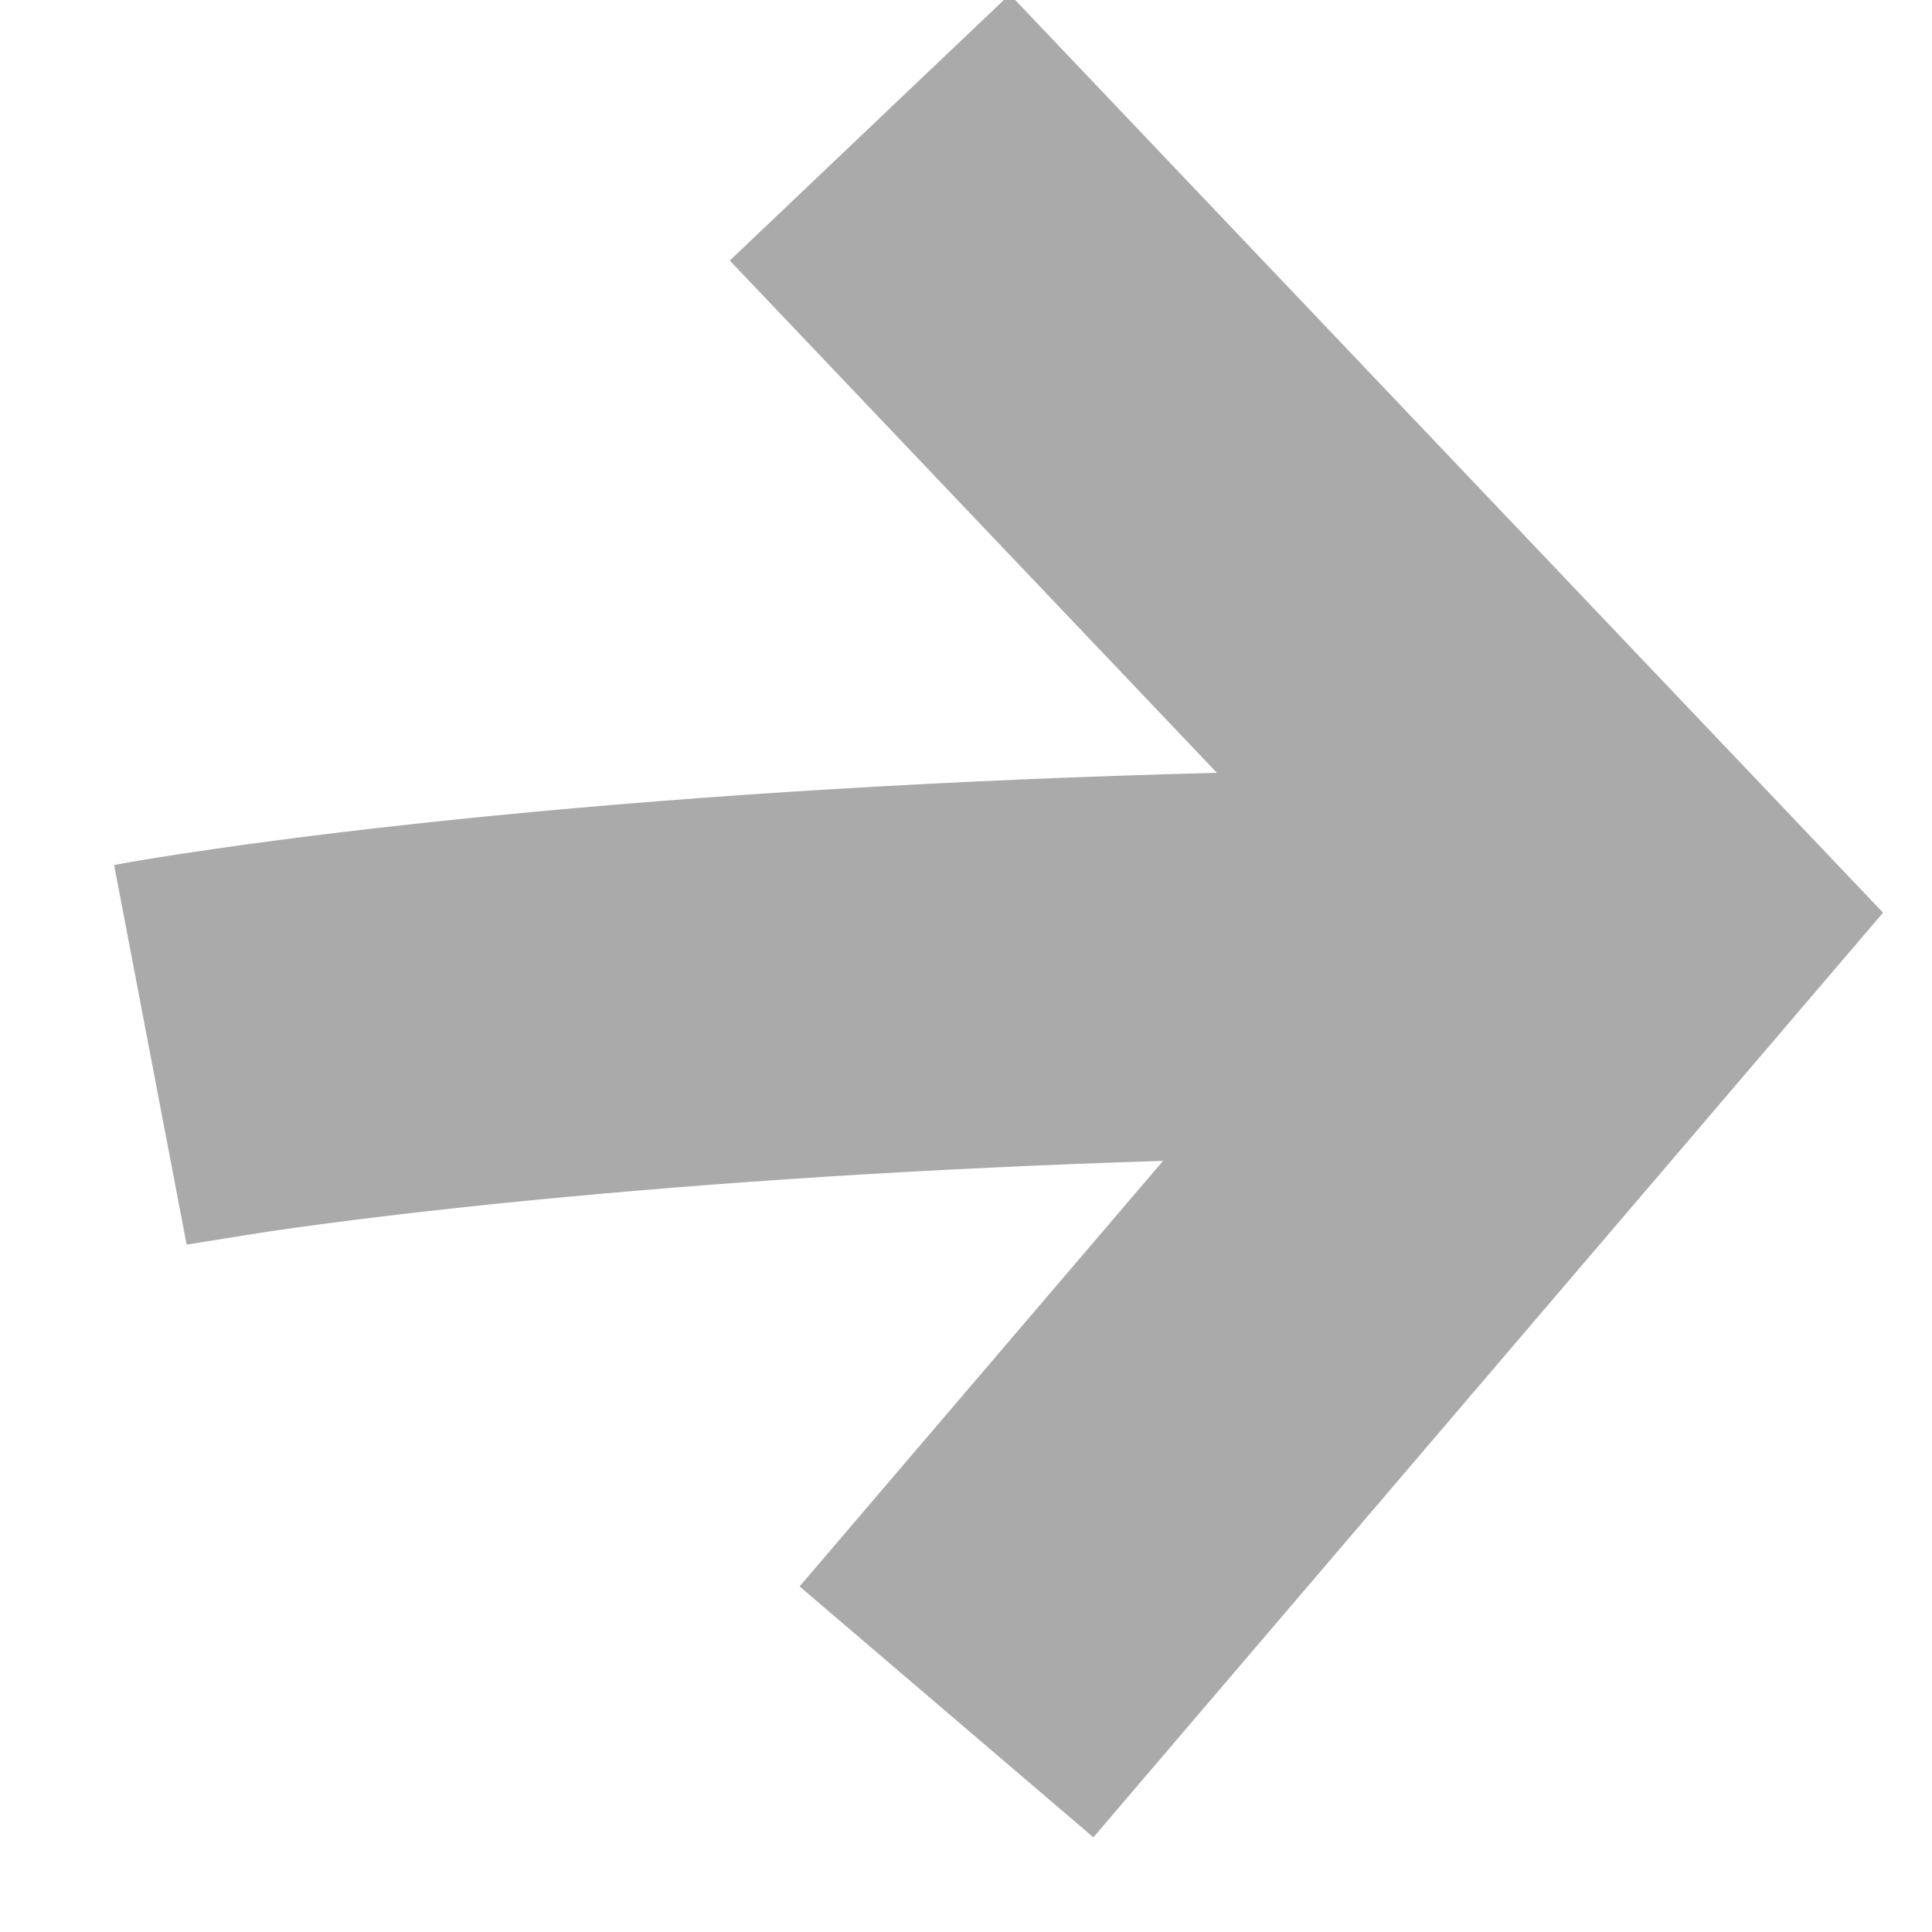 <svg width="15" height="15" viewBox="0 0 15 15" xmlns="http://www.w3.org/2000/svg"><path d="M9.028 9.013c-1.815.057-3.454.164-4.915.307-.787.077-1.462.159-2.025.241l-.639.102-.563-2.947c.14-.027.398-.07.772-.124.608-.088 1.33-.176 2.163-.258 1.664-.163 3.541-.28 5.627-.334l-3.782-3.977 2.174-2.067 5.848 6.15.932.98-.878 1.028-5.253 6.151-2.281-1.948 2.821-3.303z" fill="#aaa"/></svg>
